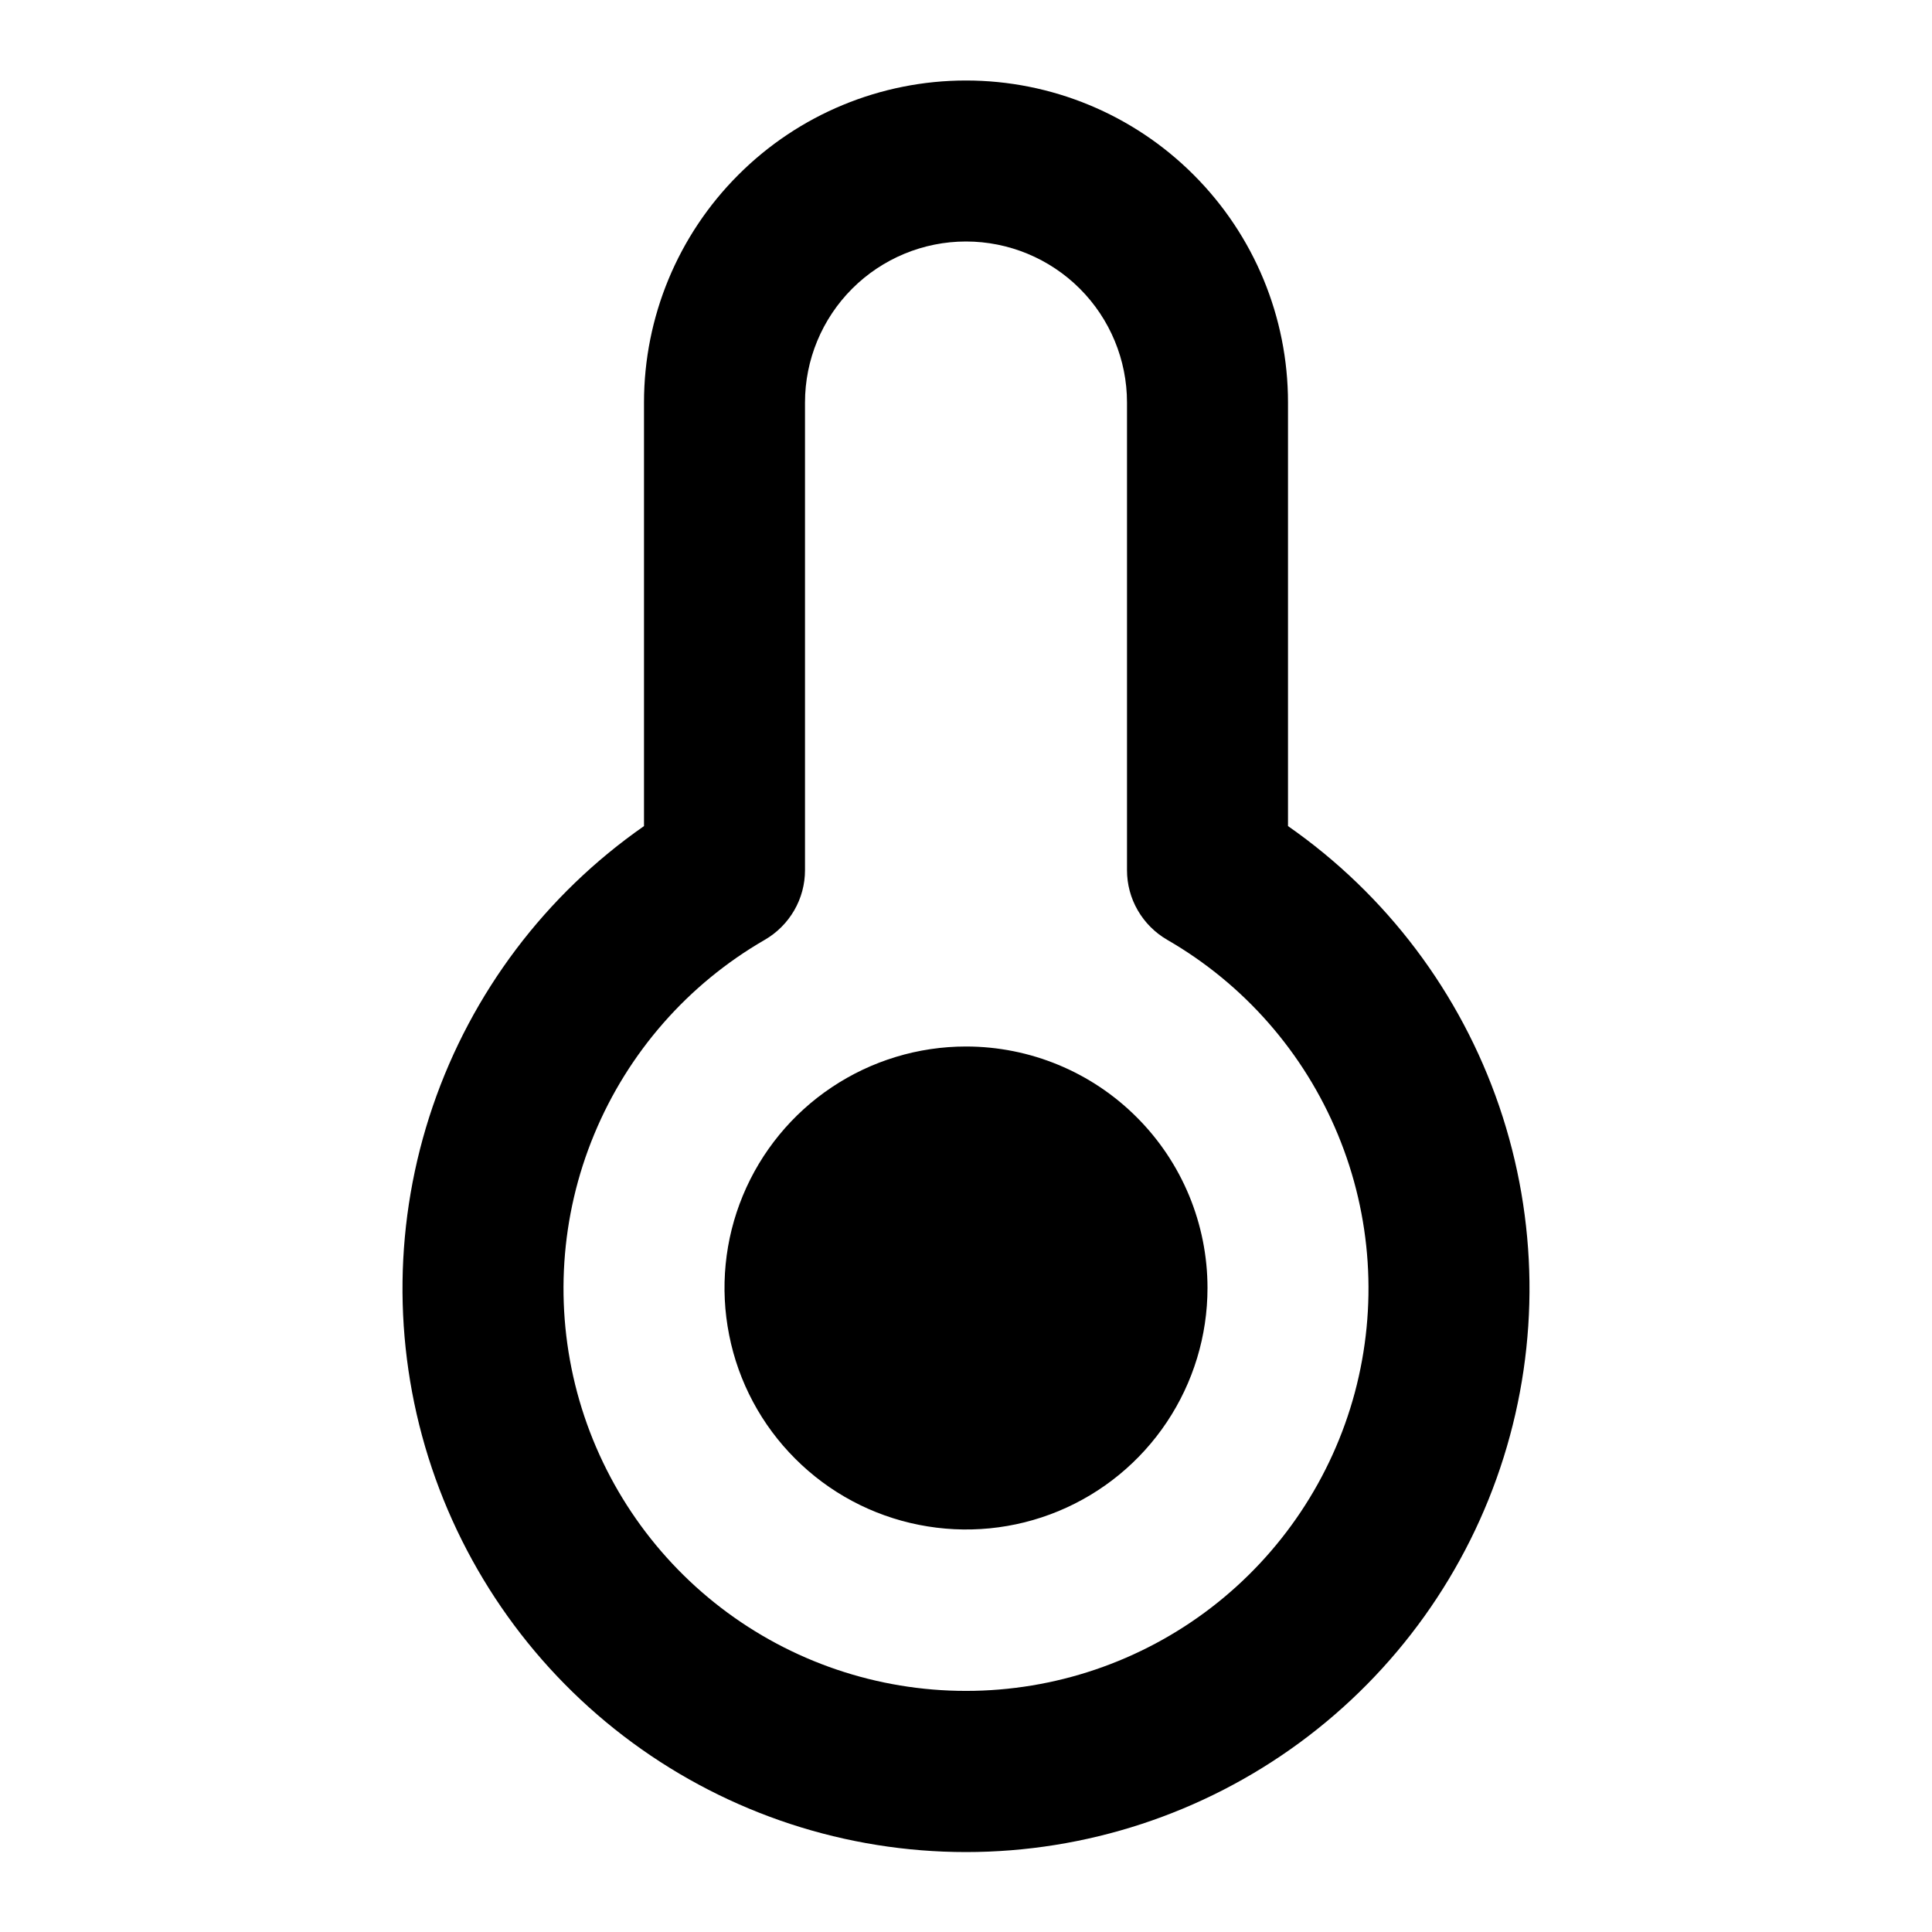 <svg width="24" height="24" viewBox="0 0 24 24" fill="none" xmlns="http://www.w3.org/2000/svg">
<path d="M15 16C15 16.593 14.824 17.173 14.494 17.667C14.165 18.16 13.696 18.545 13.148 18.772C12.6 18.999 11.997 19.058 11.415 18.942C10.833 18.827 10.298 18.541 9.879 18.121C9.459 17.702 9.173 17.167 9.058 16.585C8.942 16.003 9.001 15.4 9.228 14.852C9.455 14.304 9.84 13.835 10.333 13.506C10.827 13.176 11.407 13 12 13C12.796 13 13.559 13.316 14.121 13.879C14.684 14.441 15 15.204 15 16ZM16 5V10.262C17.223 11.114 18.142 12.333 18.624 13.743C19.106 15.154 19.125 16.681 18.679 18.103C18.233 19.525 17.344 20.767 16.143 21.649C14.942 22.531 13.49 23.007 12 23.007C10.51 23.007 9.058 22.531 7.857 21.649C6.656 20.767 5.768 19.525 5.321 18.103C4.875 16.681 4.894 15.154 5.376 13.743C5.858 12.333 6.777 11.114 8 10.262V5C8 3.939 8.421 2.922 9.172 2.172C9.922 1.421 10.939 1 12 1C13.061 1 14.078 1.421 14.828 2.172C15.579 2.922 16 3.939 16 5ZM14.5 11.675C14.348 11.587 14.222 11.461 14.134 11.309C14.046 11.158 14 10.985 14 10.81V5C14 4.47 13.789 3.961 13.414 3.586C13.039 3.211 12.53 3 12 3C11.47 3 10.961 3.211 10.586 3.586C10.211 3.961 10 4.47 10 5V10.81C10 10.985 9.954 11.158 9.866 11.309C9.778 11.461 9.652 11.587 9.5 11.675C8.547 12.225 7.802 13.075 7.381 14.092C6.959 15.109 6.886 16.236 7.17 17.299C7.455 18.362 8.083 19.302 8.956 19.972C9.829 20.642 10.899 21.005 12 21.005C13.101 21.005 14.171 20.642 15.044 19.972C15.917 19.302 16.545 18.362 16.83 17.299C17.114 16.236 17.041 15.109 16.619 14.092C16.198 13.075 15.453 12.225 14.5 11.675Z" fill="black"/>
</svg>
